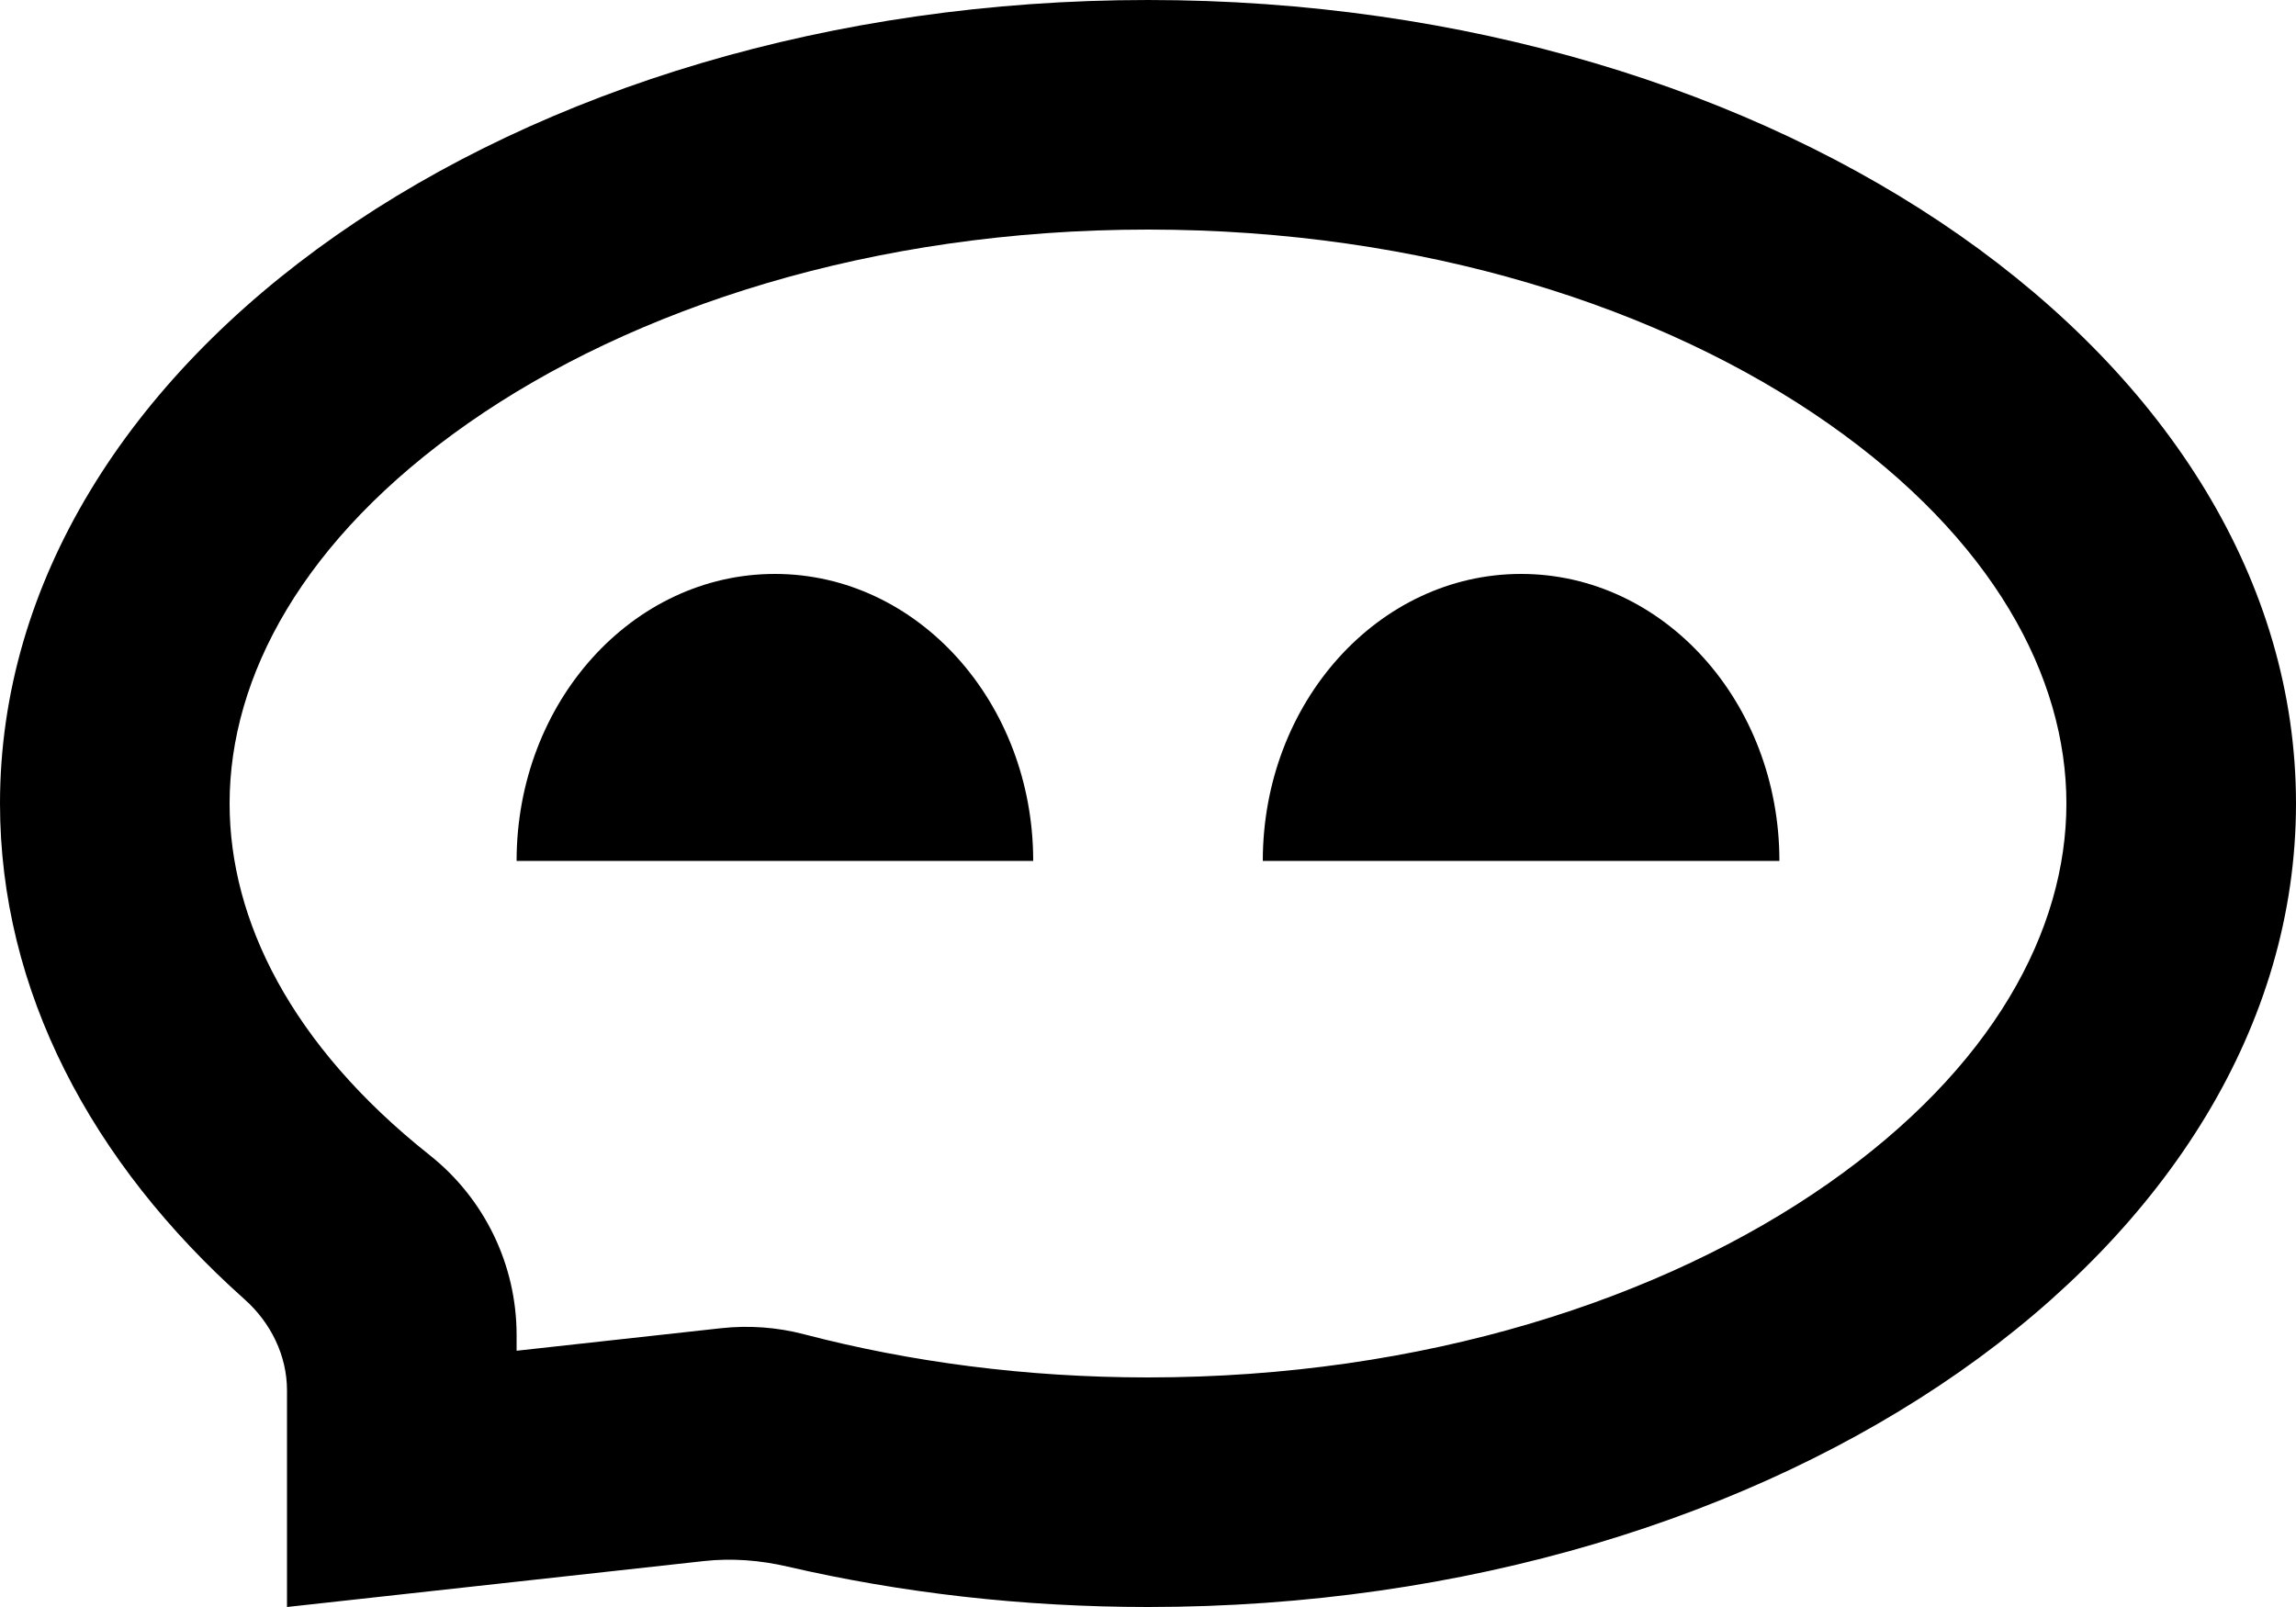 <svg width="80" height="56" viewBox="0 0 80 56" fill="none" xmlns="http://www.w3.org/2000/svg">
<path d="M27 20C22.029 20 18 24.477 18 30H36C36 24.477 31.971 20 27 20Z" fill="currentColor"/>
<path d="M53 20C48.029 20 44 24.477 44 30H62C62 24.477 57.971 20 53 20Z" fill="currentColor"/>
<path fill-rule="evenodd" clip-rule="evenodd" d="M14.971 40.253C16.884 41.77 18 44.079 18 46.521V47.07L25.124 46.285C26.096 46.178 27.079 46.25 28.024 46.498C31.709 47.461 35.746 48 40 48C49.606 48 57.959 45.262 63.697 41.245C69.46 37.211 72 32.405 72 28C72 23.595 69.46 18.789 63.697 14.755C57.959 10.738 49.606 8 40 8C30.394 8 22.041 10.738 16.303 14.755C10.54 18.789 8 23.595 8 28C8 32.061 10.138 36.419 14.971 40.253ZM10 56V48.454C10 47.233 9.432 46.089 8.52 45.277C3.183 40.518 0 34.519 0 28C0 12.536 17.909 0 40 0C62.091 0 80 12.536 80 28C80 43.464 62.091 56 40 56C35.611 56 31.387 55.505 27.436 54.591C26.483 54.37 25.502 54.292 24.53 54.399L10 56Z" fill="currentColor"/>
</svg>
